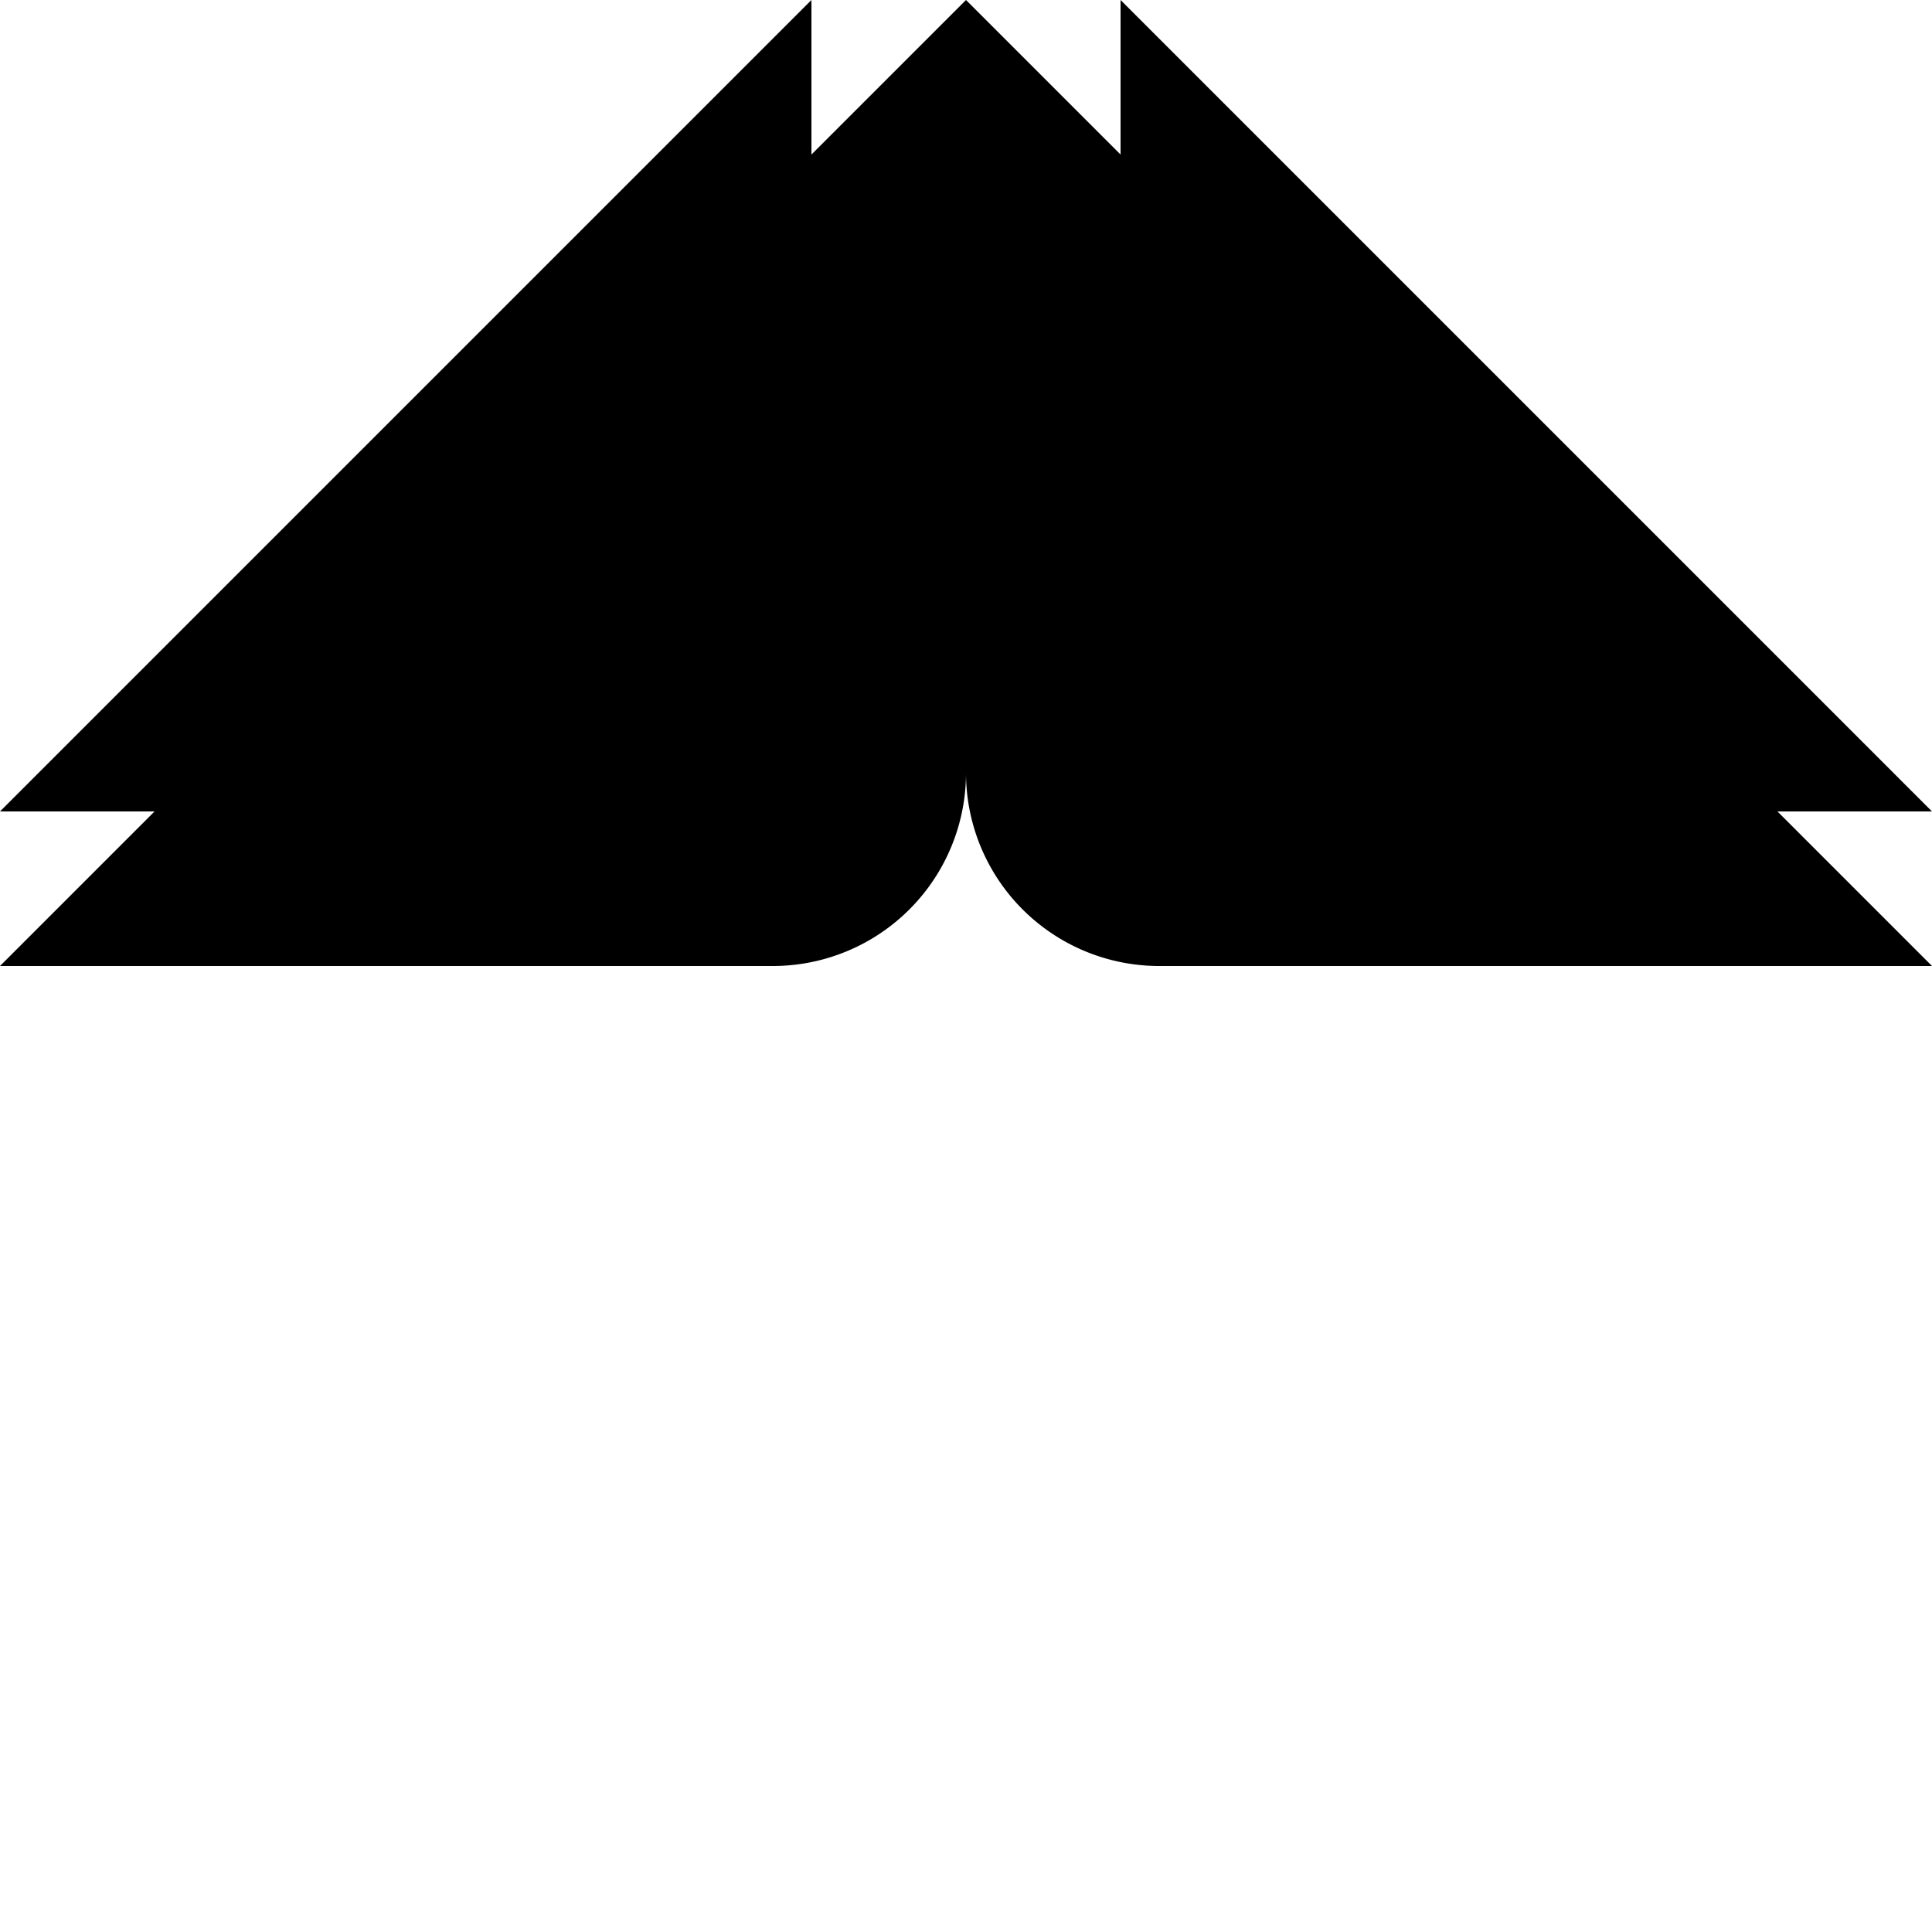 <?xml-stylesheet type="text/css" href="../blocks.css" ?>
<?xml-stylesheet type="text/css" href="../liquid.css" ?>
<svg xmlns="http://www.w3.org/2000/svg" viewBox="0 0 50 50" width="50" height="50">

    <g class="liquid">
        <line y1="25" x2="50" y2="25"/>
        <path d="M0,25H20a5,5,0,0,0,5-5V0"/>
        <path d="M25,0V20a5,5,0,0,0,5,5H50"/>
    </g>

    <g class="lines">
        <path d="M50,21H30a1,1,0,0,1-1-1V0"/>
        <path d="M21,0V20a1,1,0,0,1-1,1H0"/>
        <line class="line" data-name="line" y1="29" x2="50" y2="29"/>
    </g>

</svg>

